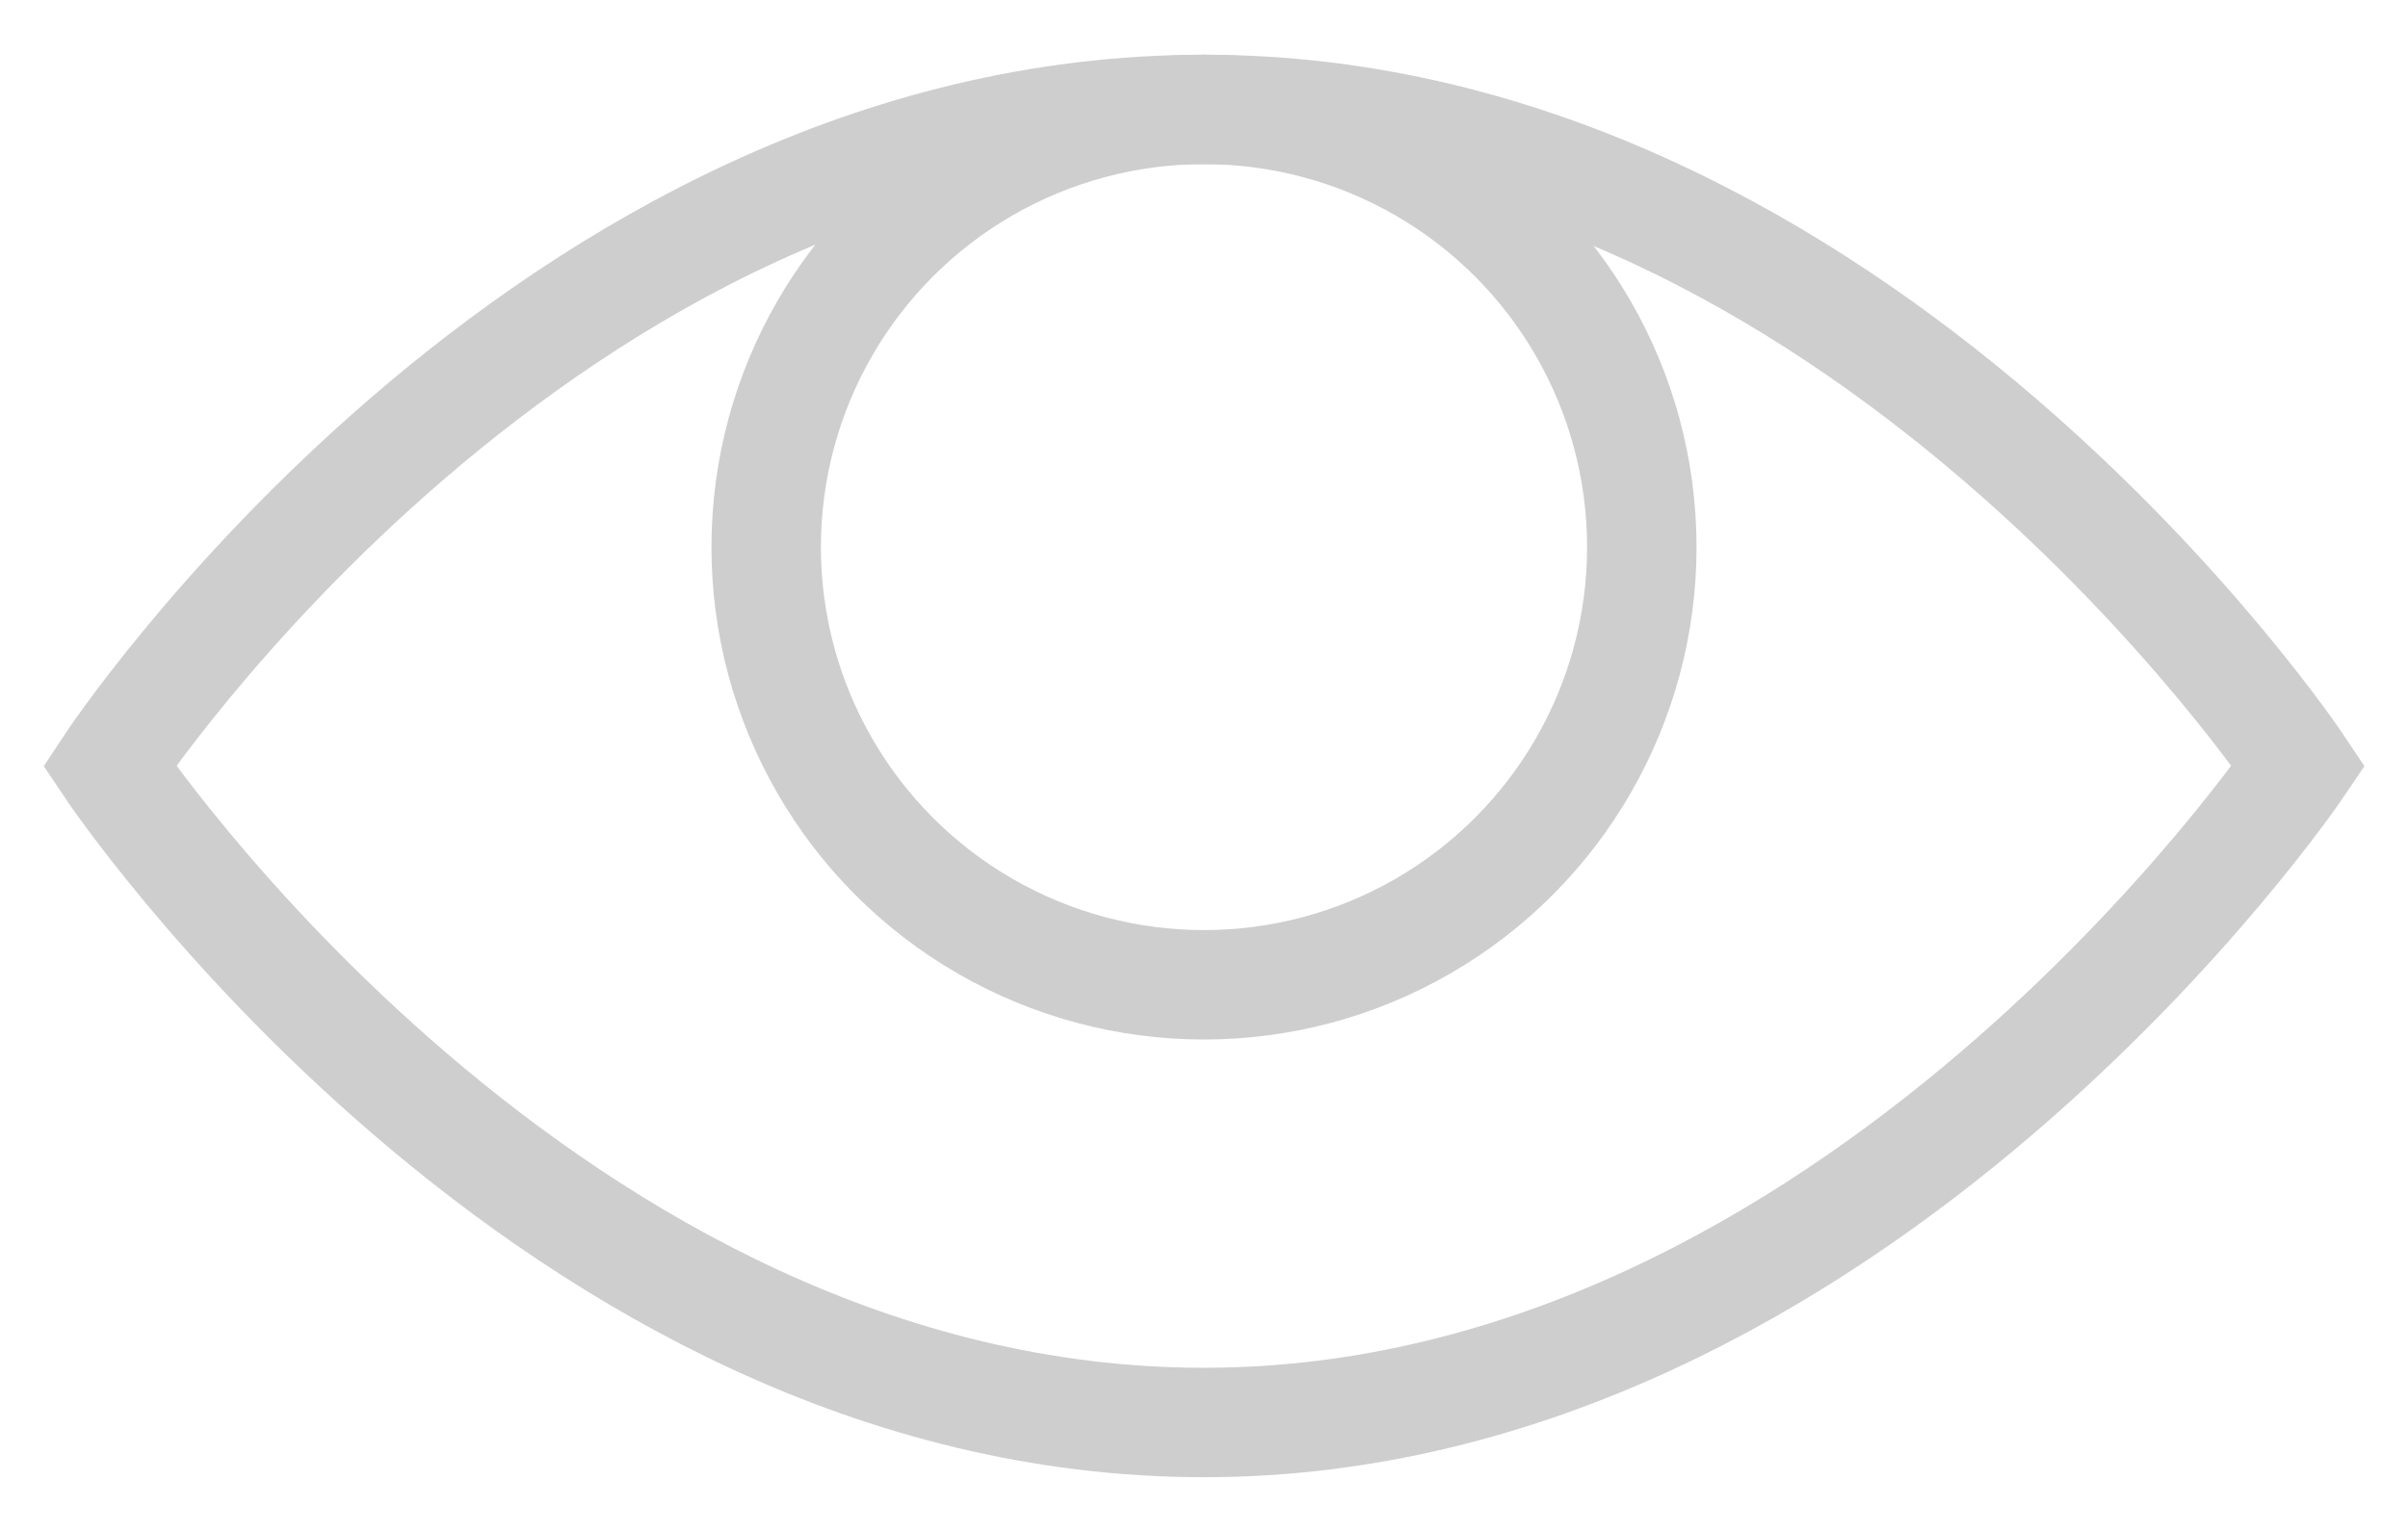 <?xml version="1.0" encoding="UTF-8"?>
<svg width="22px" height="14px" viewBox="0 0 22 14" version="1.1" xmlns="http://www.w3.org/2000/svg" xmlns:xlink="http://www.w3.org/1999/xlink">
    <!-- Generator: Sketch 53.2 (72643) - https://sketchapp.com -->
    <title>eye-19</title>
    <desc>Created with Sketch.</desc>
    <g id="v-1.3" stroke="none" stroke-width="1" fill="none" fill-rule="evenodd" stroke-linecap="square">
        <g id="320-Востановление-пароля" transform="translate(-279, -213)" stroke="#CECECE">
            <g id="Group-39-Copy-3" transform="translate(10, 198)">
                <g id="eye-19" transform="translate(270, 16)">
                    <path d="M0,6 C0,6 3.95,0 10,0 C16,0 20,6 20,6 C20,6 15.95,12 10,12 C4,12 0,6 0,6 Z" id="Path"></path>
                    <circle id="Oval" cx="10" cy="4" r="4"></circle>
                </g>
            </g>
        </g>
    </g>
</svg>